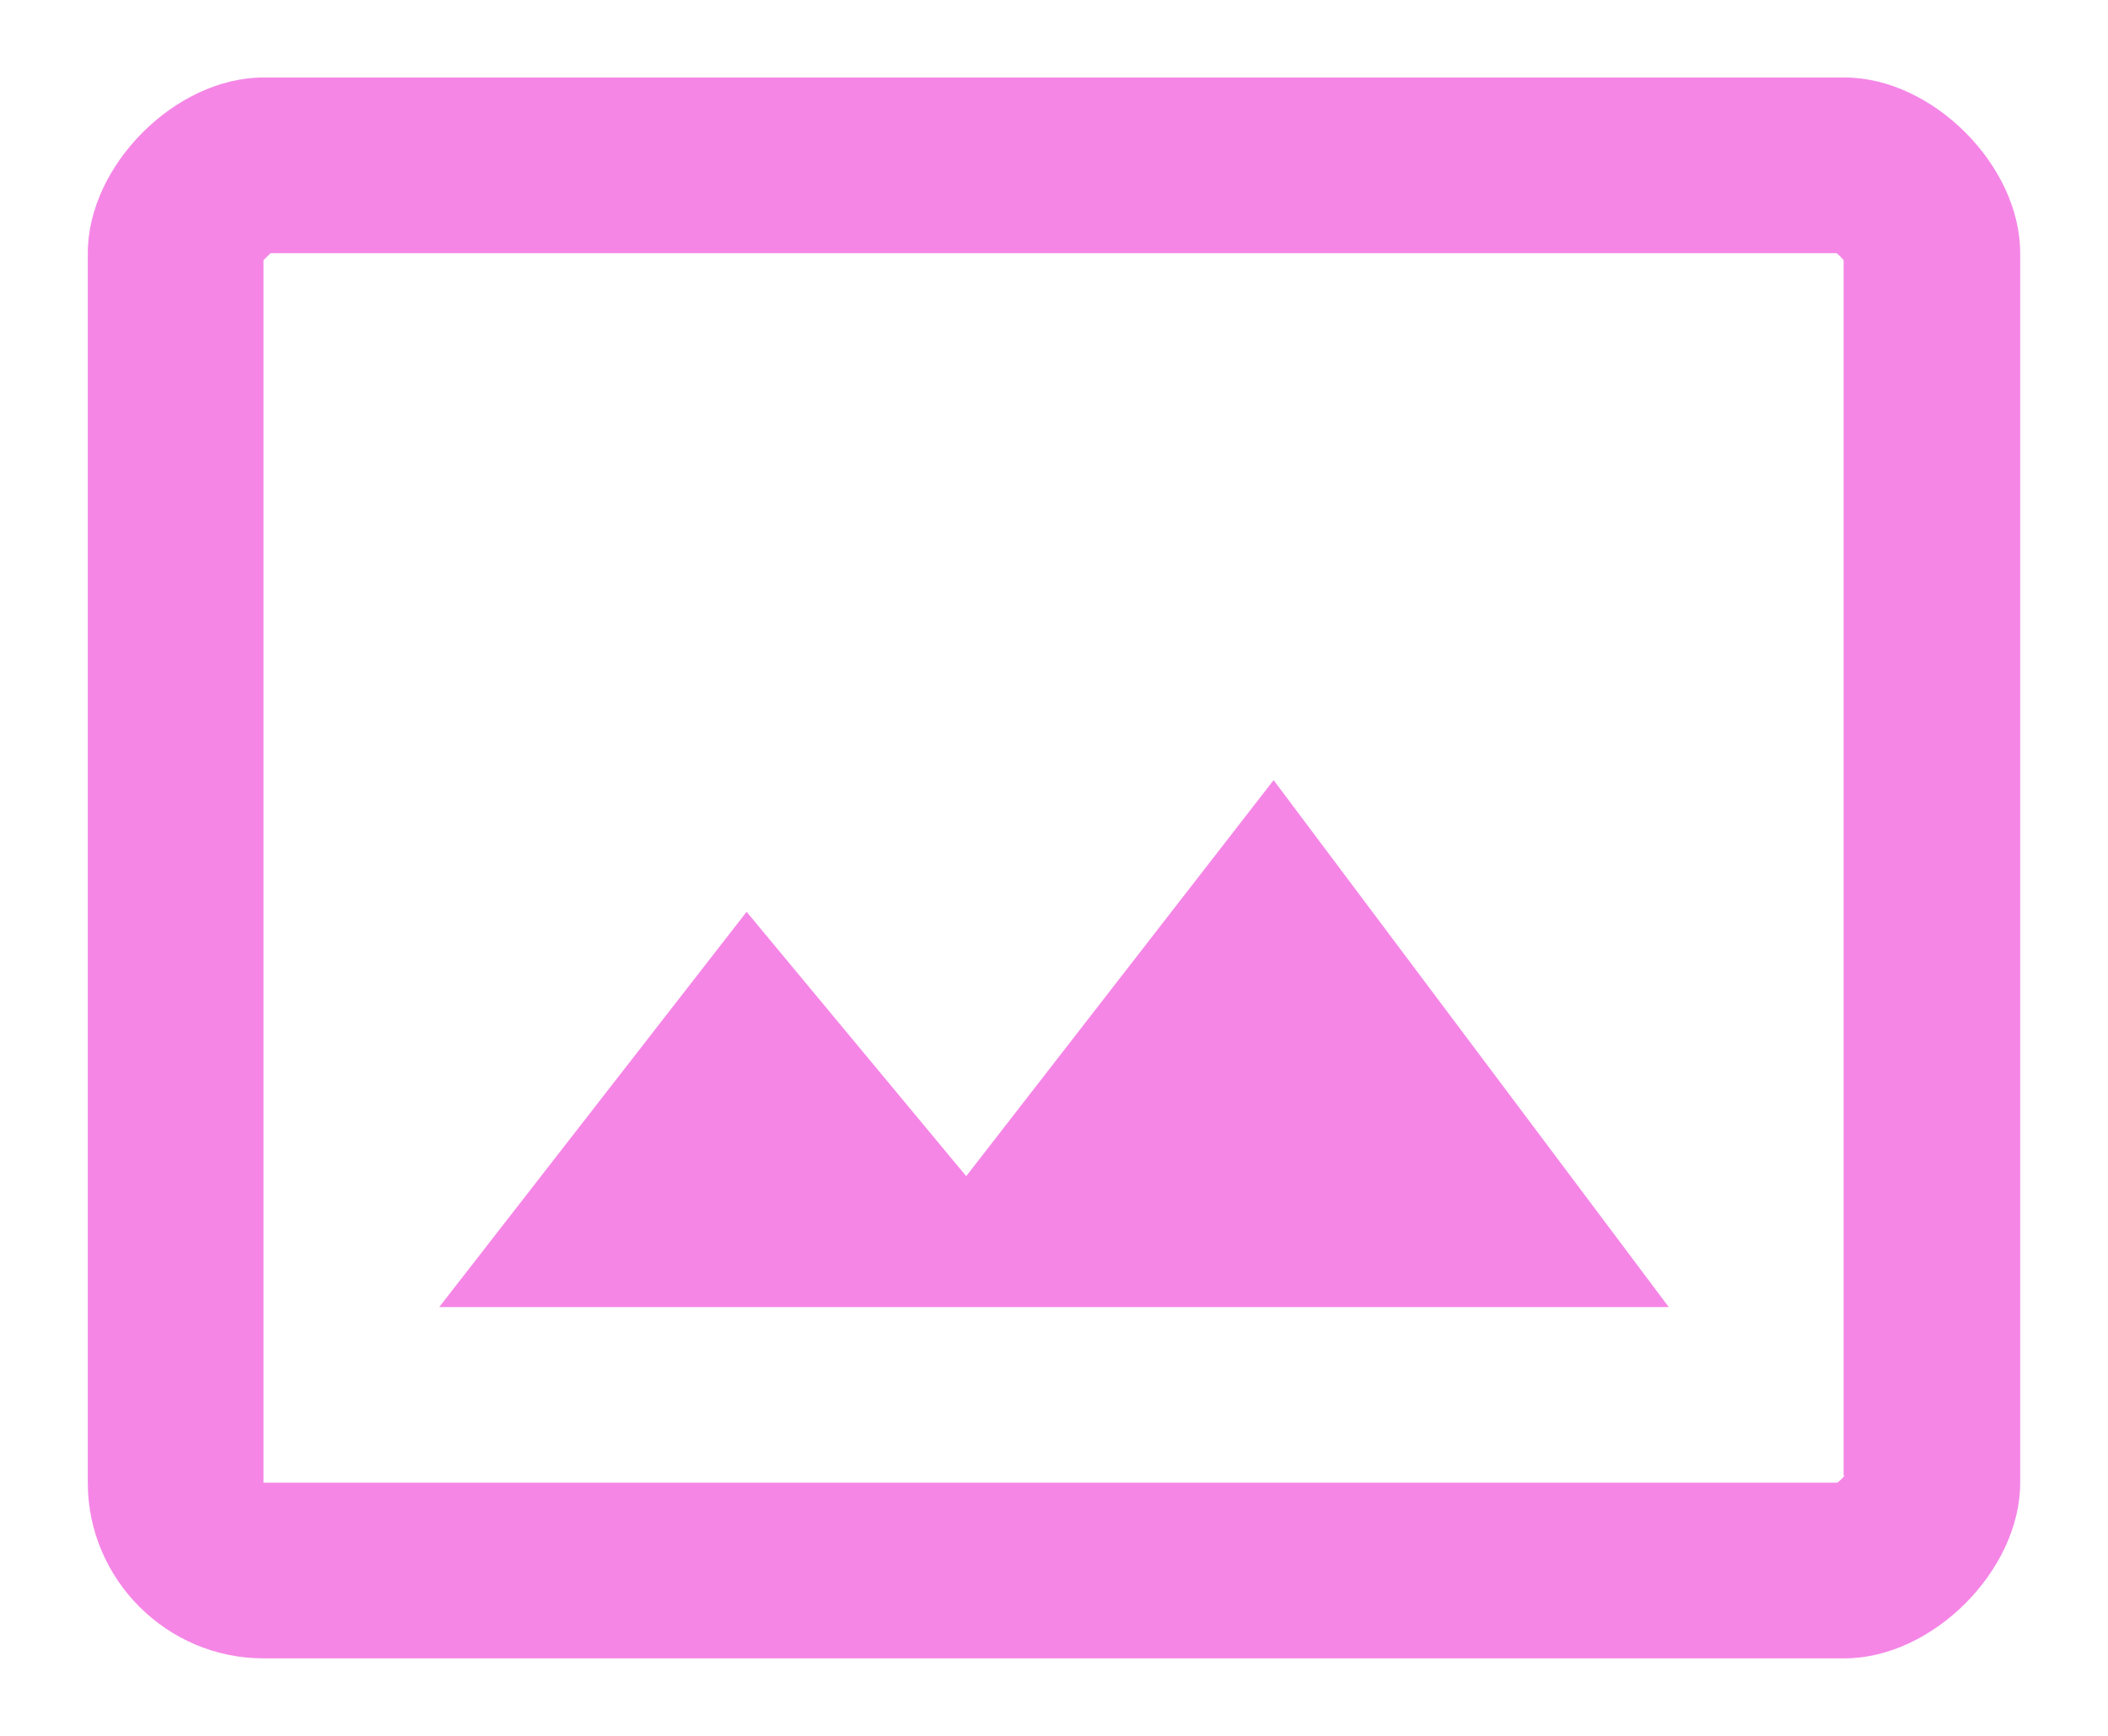 <svg width="17" height="14" viewBox="0 0 17 14" fill="none" xmlns="http://www.w3.org/2000/svg">
<path d="M14.875 0.625H2.125C1.417 0.625 0.708 1.333 0.708 2.042V11.958C0.708 12.738 1.346 13.375 2.125 13.375H14.875C15.583 13.375 16.292 12.667 16.292 11.958V2.042C16.292 1.333 15.583 0.625 14.875 0.625ZM14.875 11.902C14.861 11.923 14.832 11.944 14.818 11.958H2.125V2.098L2.182 2.042H14.811C14.832 2.056 14.854 2.084 14.868 2.098V11.902H14.875ZM7.792 9.486L6.021 7.354L3.542 10.542H13.458L10.271 6.292L7.792 9.486Z" fill="#F586E6"/>
</svg>
